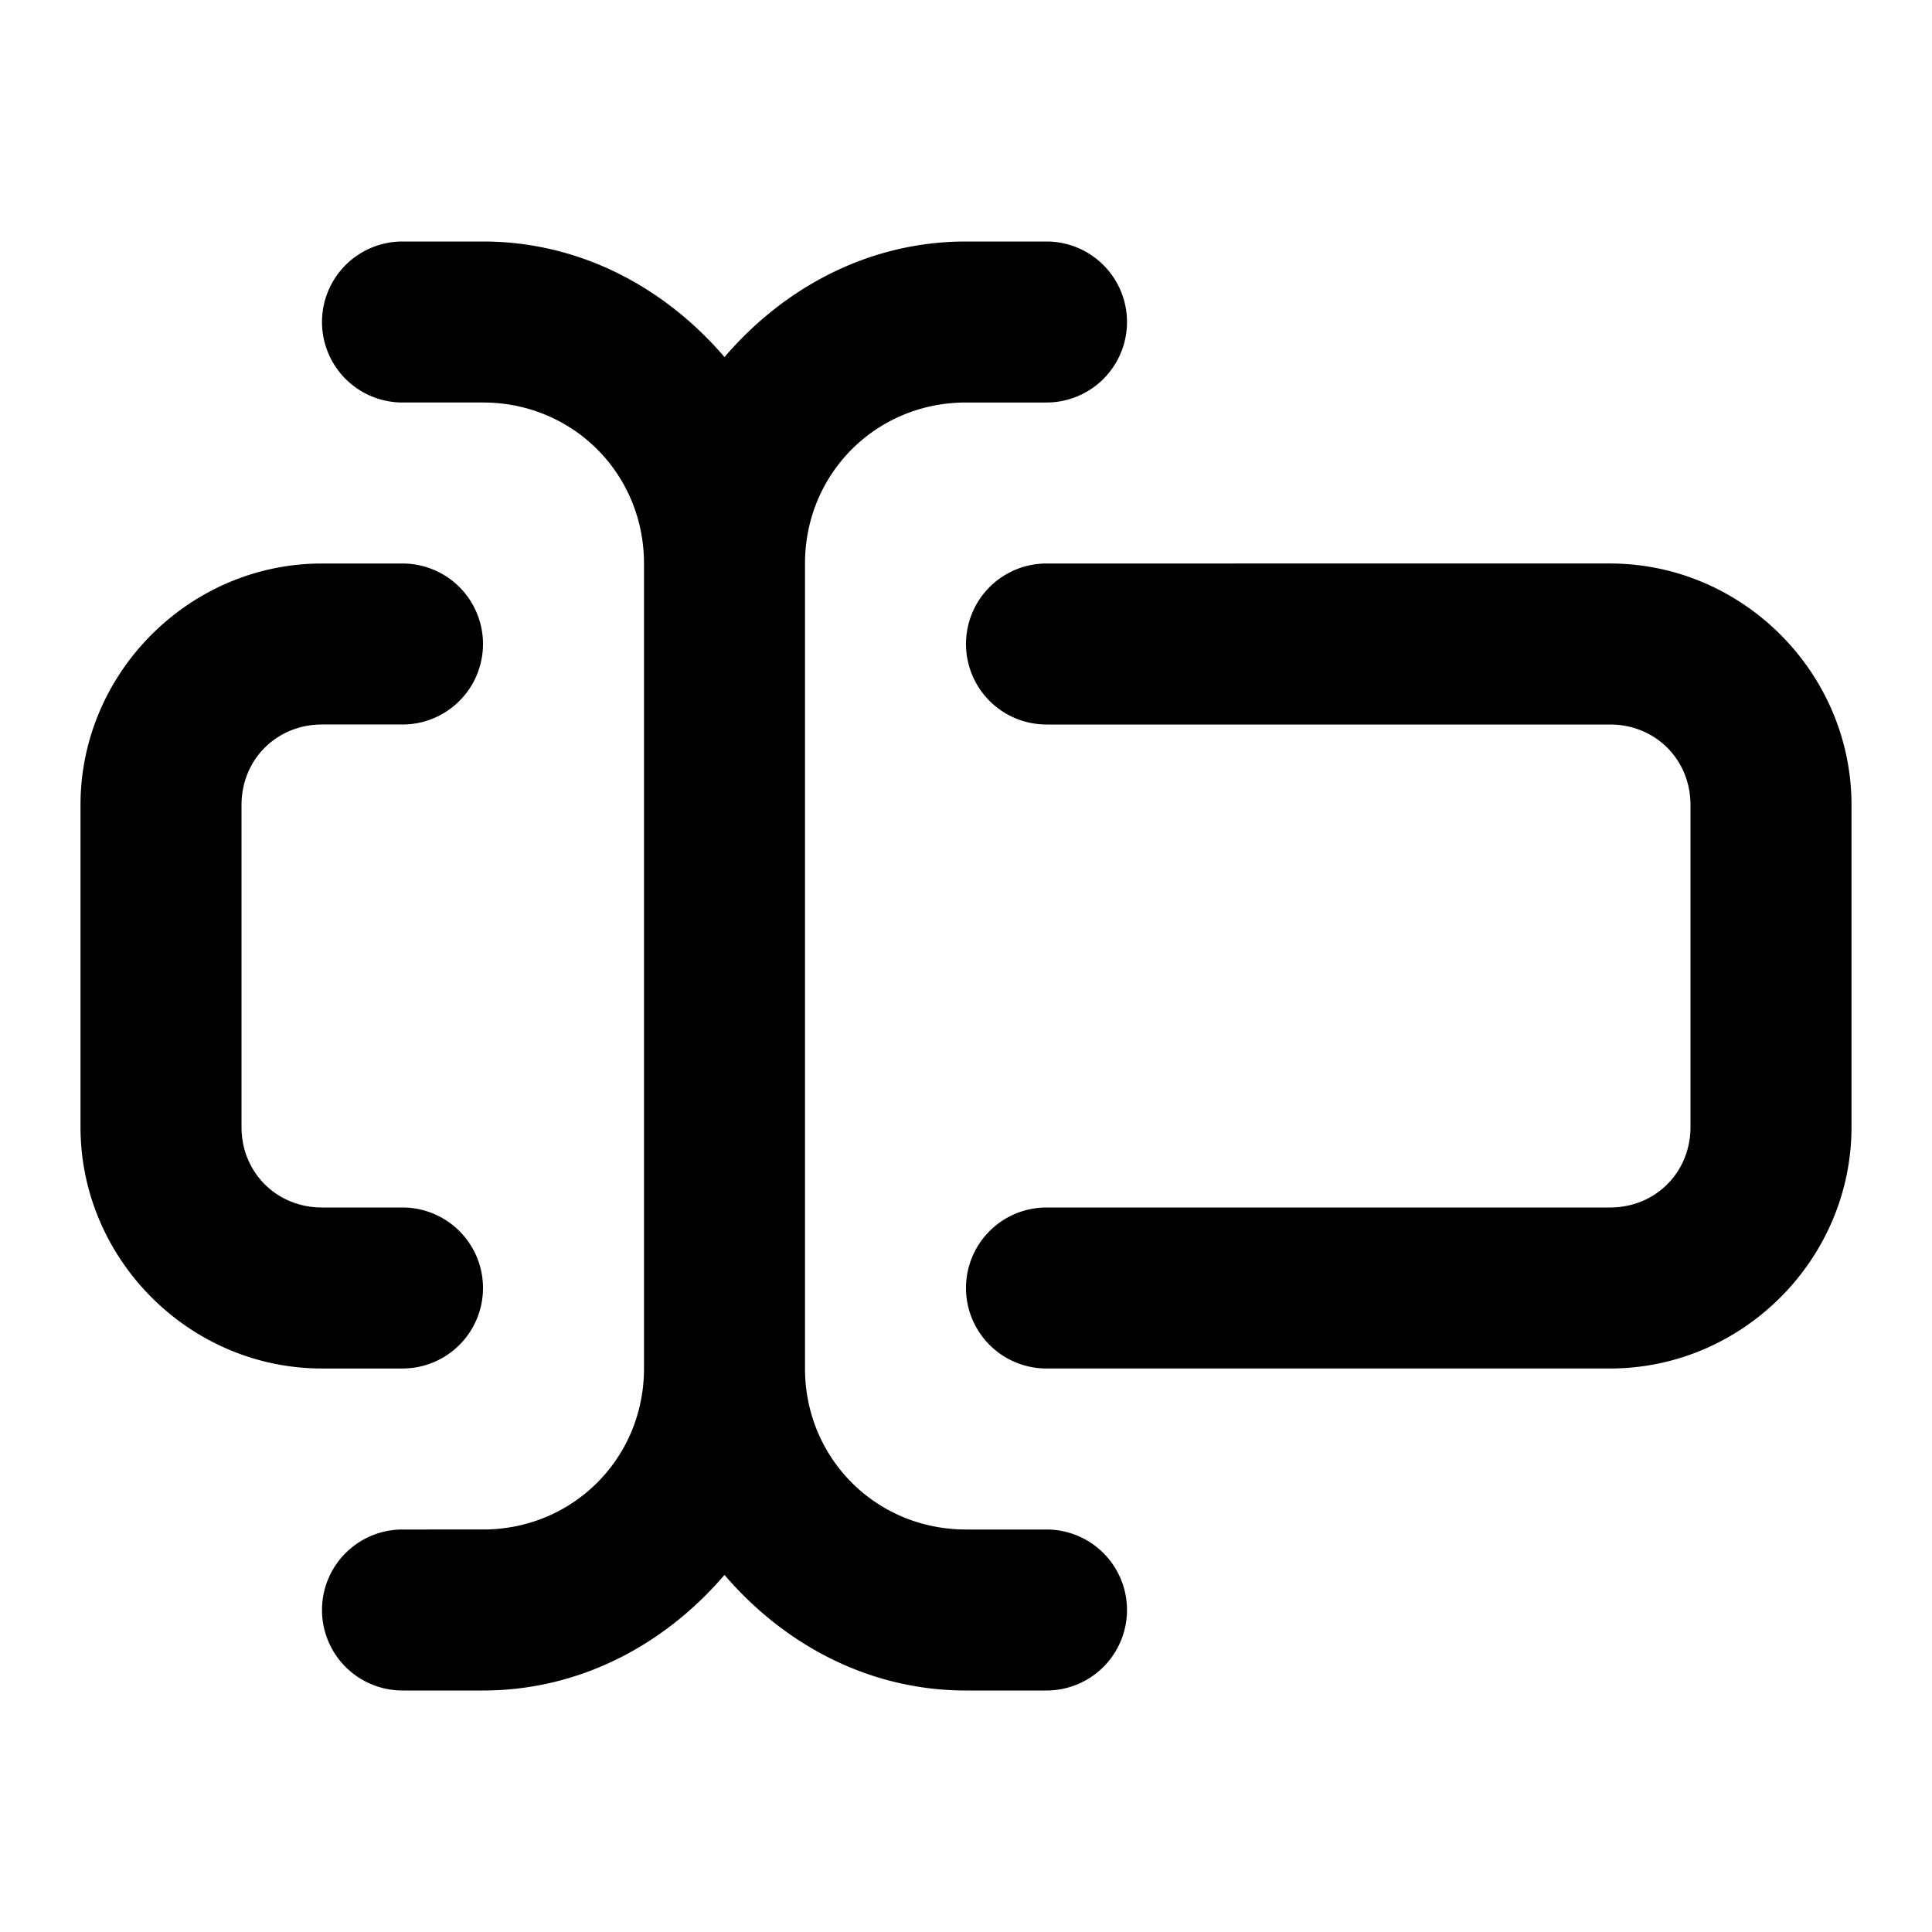 <svg xmlns="http://www.w3.org/2000/svg" width="24" height="24" viewBox="0 0 24 24"><path d="M5 3a1 1 0 0 0-1 1 1 1 0 0 0 1 1h1c1.116 0 2 .884 2 2v10c0 1.116-.884 2-2 2H5a1 1 0 0 0-1 1 1 1 0 0 0 1 1h1c1.21 0 2.264-.576 3-1.436.736.86 1.79 1.436 3 1.436h1a1 1 0 0 0 1-1 1 1 0 0 0-1-1h-1c-1.116 0-2-.884-2-2V7c0-1.116.884-2 2-2h1a1 1 0 0 0 1-1 1 1 0 0 0-1-1h-1c-1.21 0-2.264.576-3 1.436C8.264 3.576 7.21 3 6 3zM4 7c-1.645 0-3 1.355-3 3v4c0 1.645 1.355 3 3 3h1a1 1 0 0 0 1-1 1 1 0 0 0-1-1H4c-.564 0-1-.436-1-1v-4c0-.564.436-1 1-1h1a1 1 0 0 0 1-1 1 1 0 0 0-1-1zm9 0a1 1 0 0 0-1 1 1 1 0 0 0 1 1h7c.564 0 1 .436 1 1v4c0 .564-.436 1-1 1h-7a1 1 0 0 0-1 1 1 1 0 0 0 1 1h7c1.645 0 3-1.355 3-3v-4c0-1.645-1.355-3-3-3z"/></svg>
